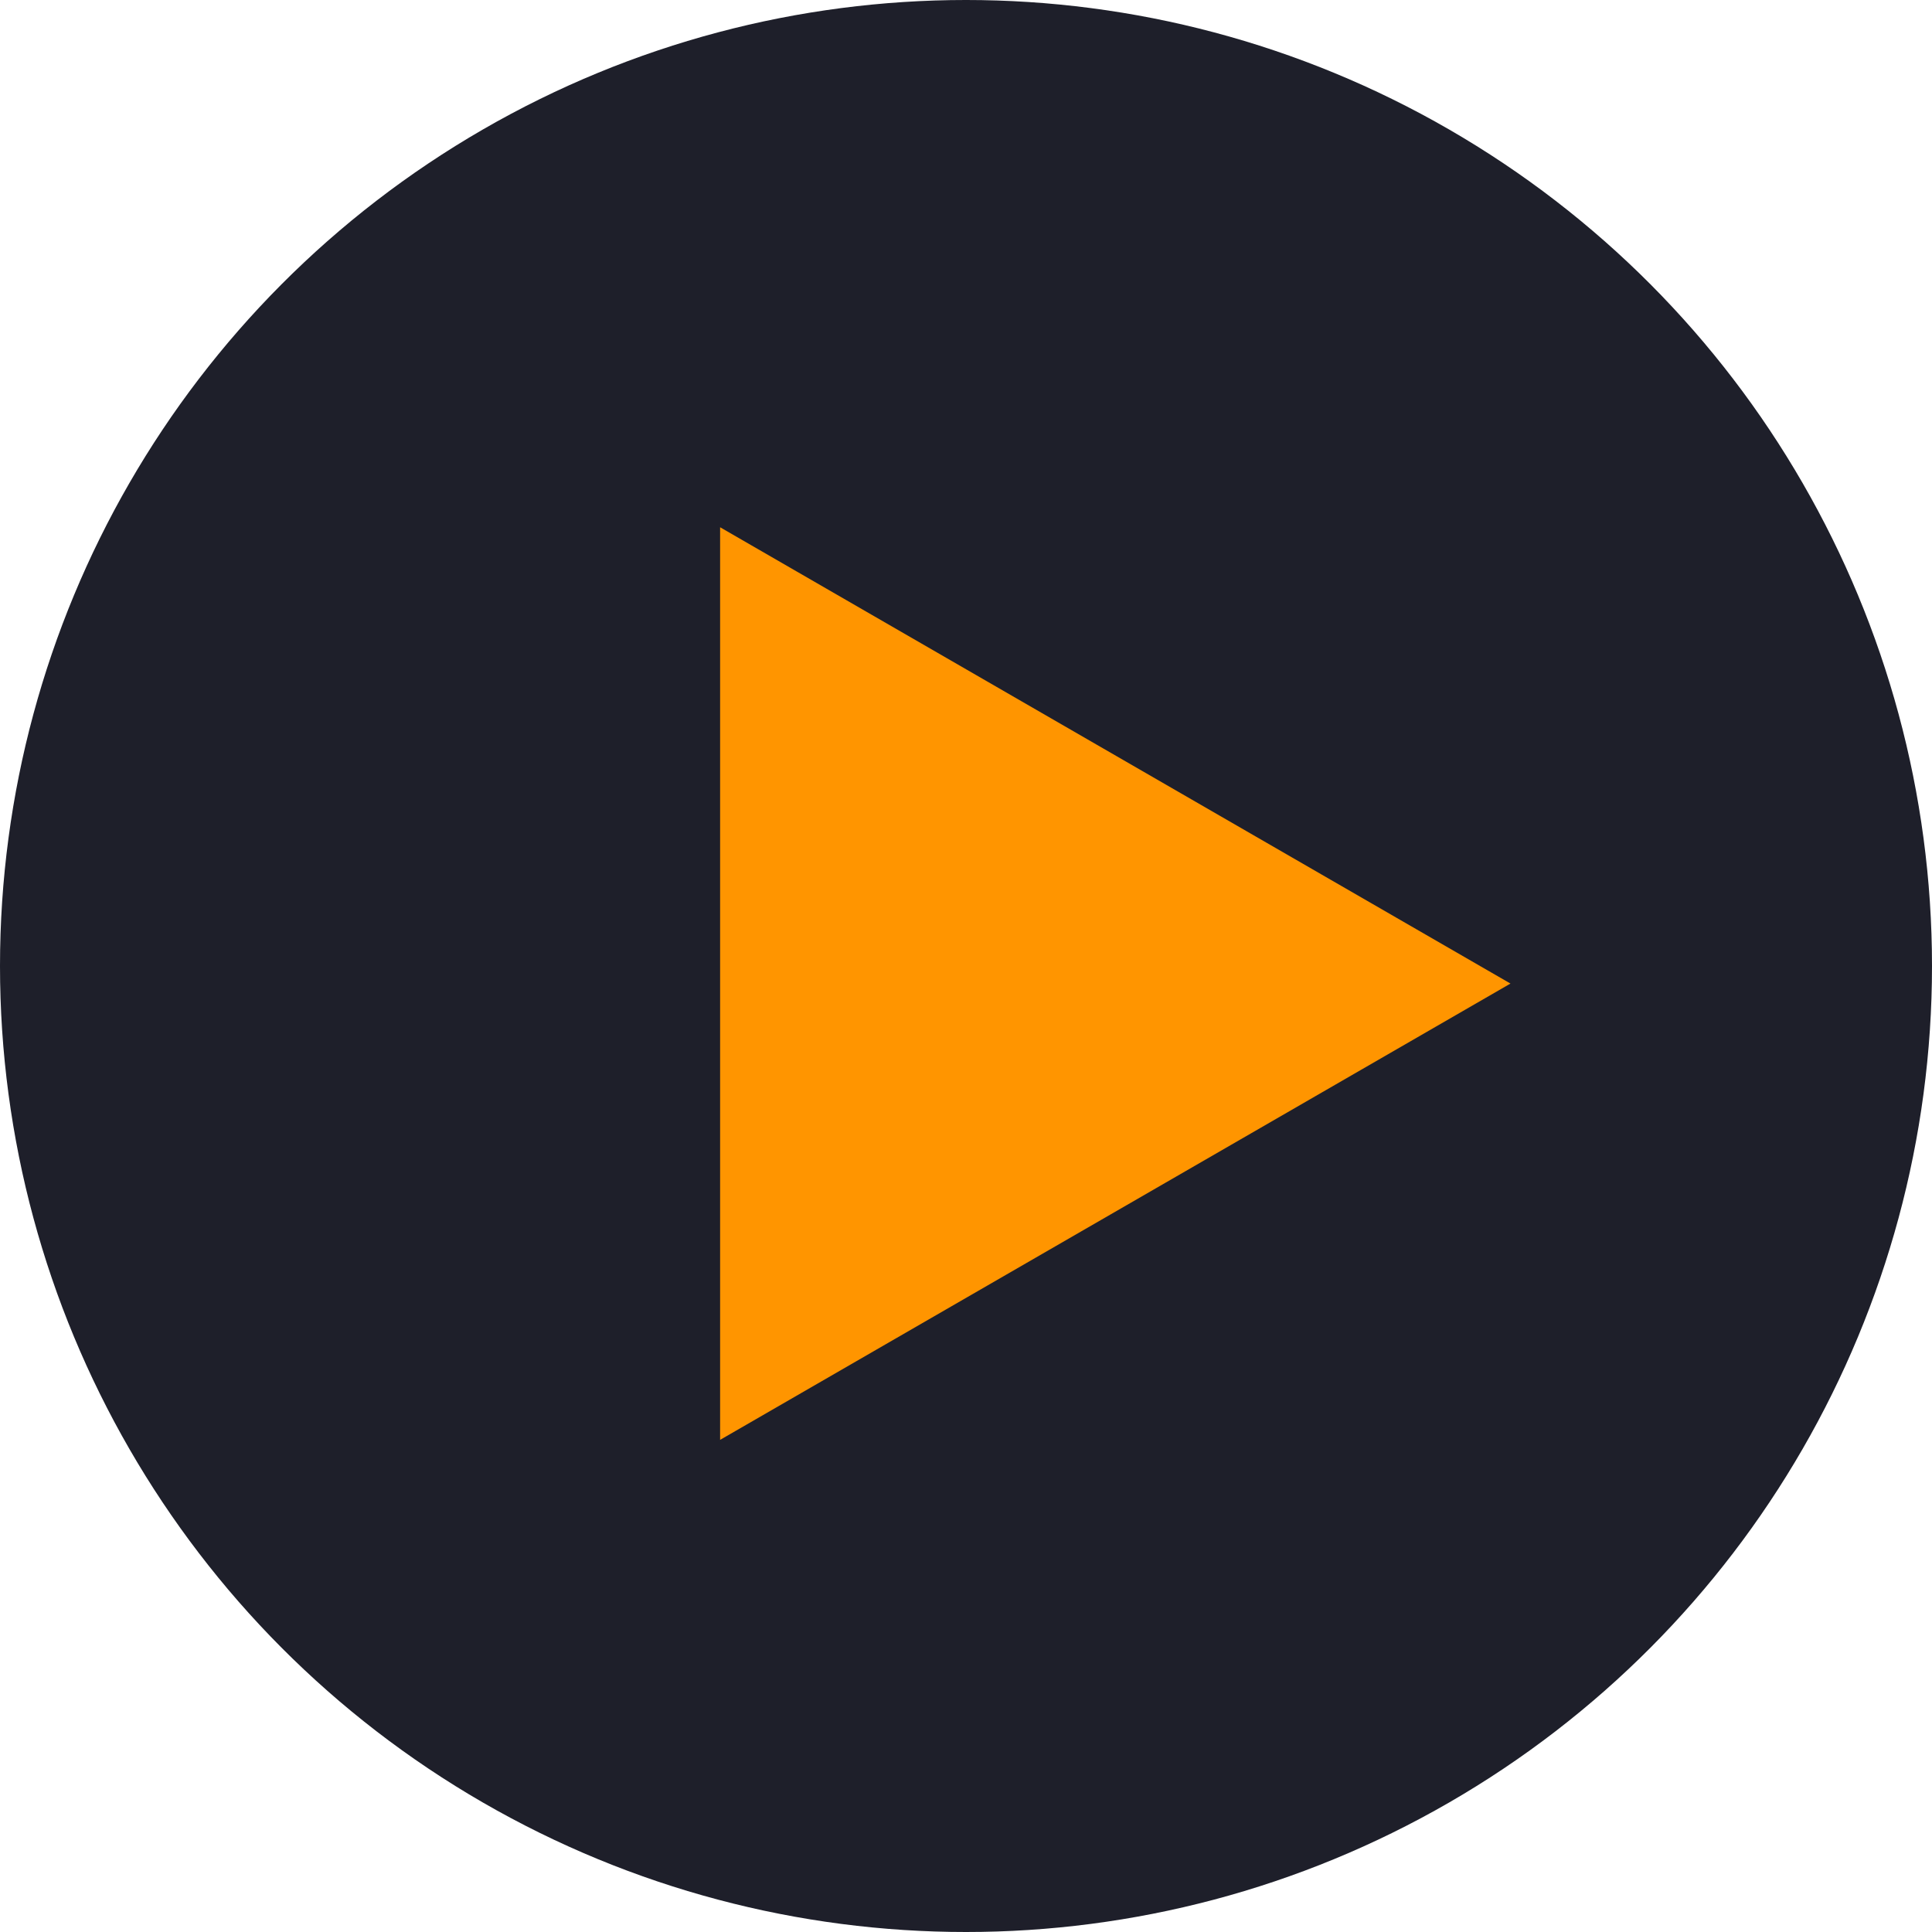 <svg width="55" height="55" viewBox="0 0 55 55" fill="none" xmlns="http://www.w3.org/2000/svg">
<circle cx="27.5" cy="27.5" r="27.5" fill="#1E1F2A"/>
<path d="M43 28L20.5 40.99L20.5 15.01L43 28Z" fill="#FF9500"/>
</svg>
